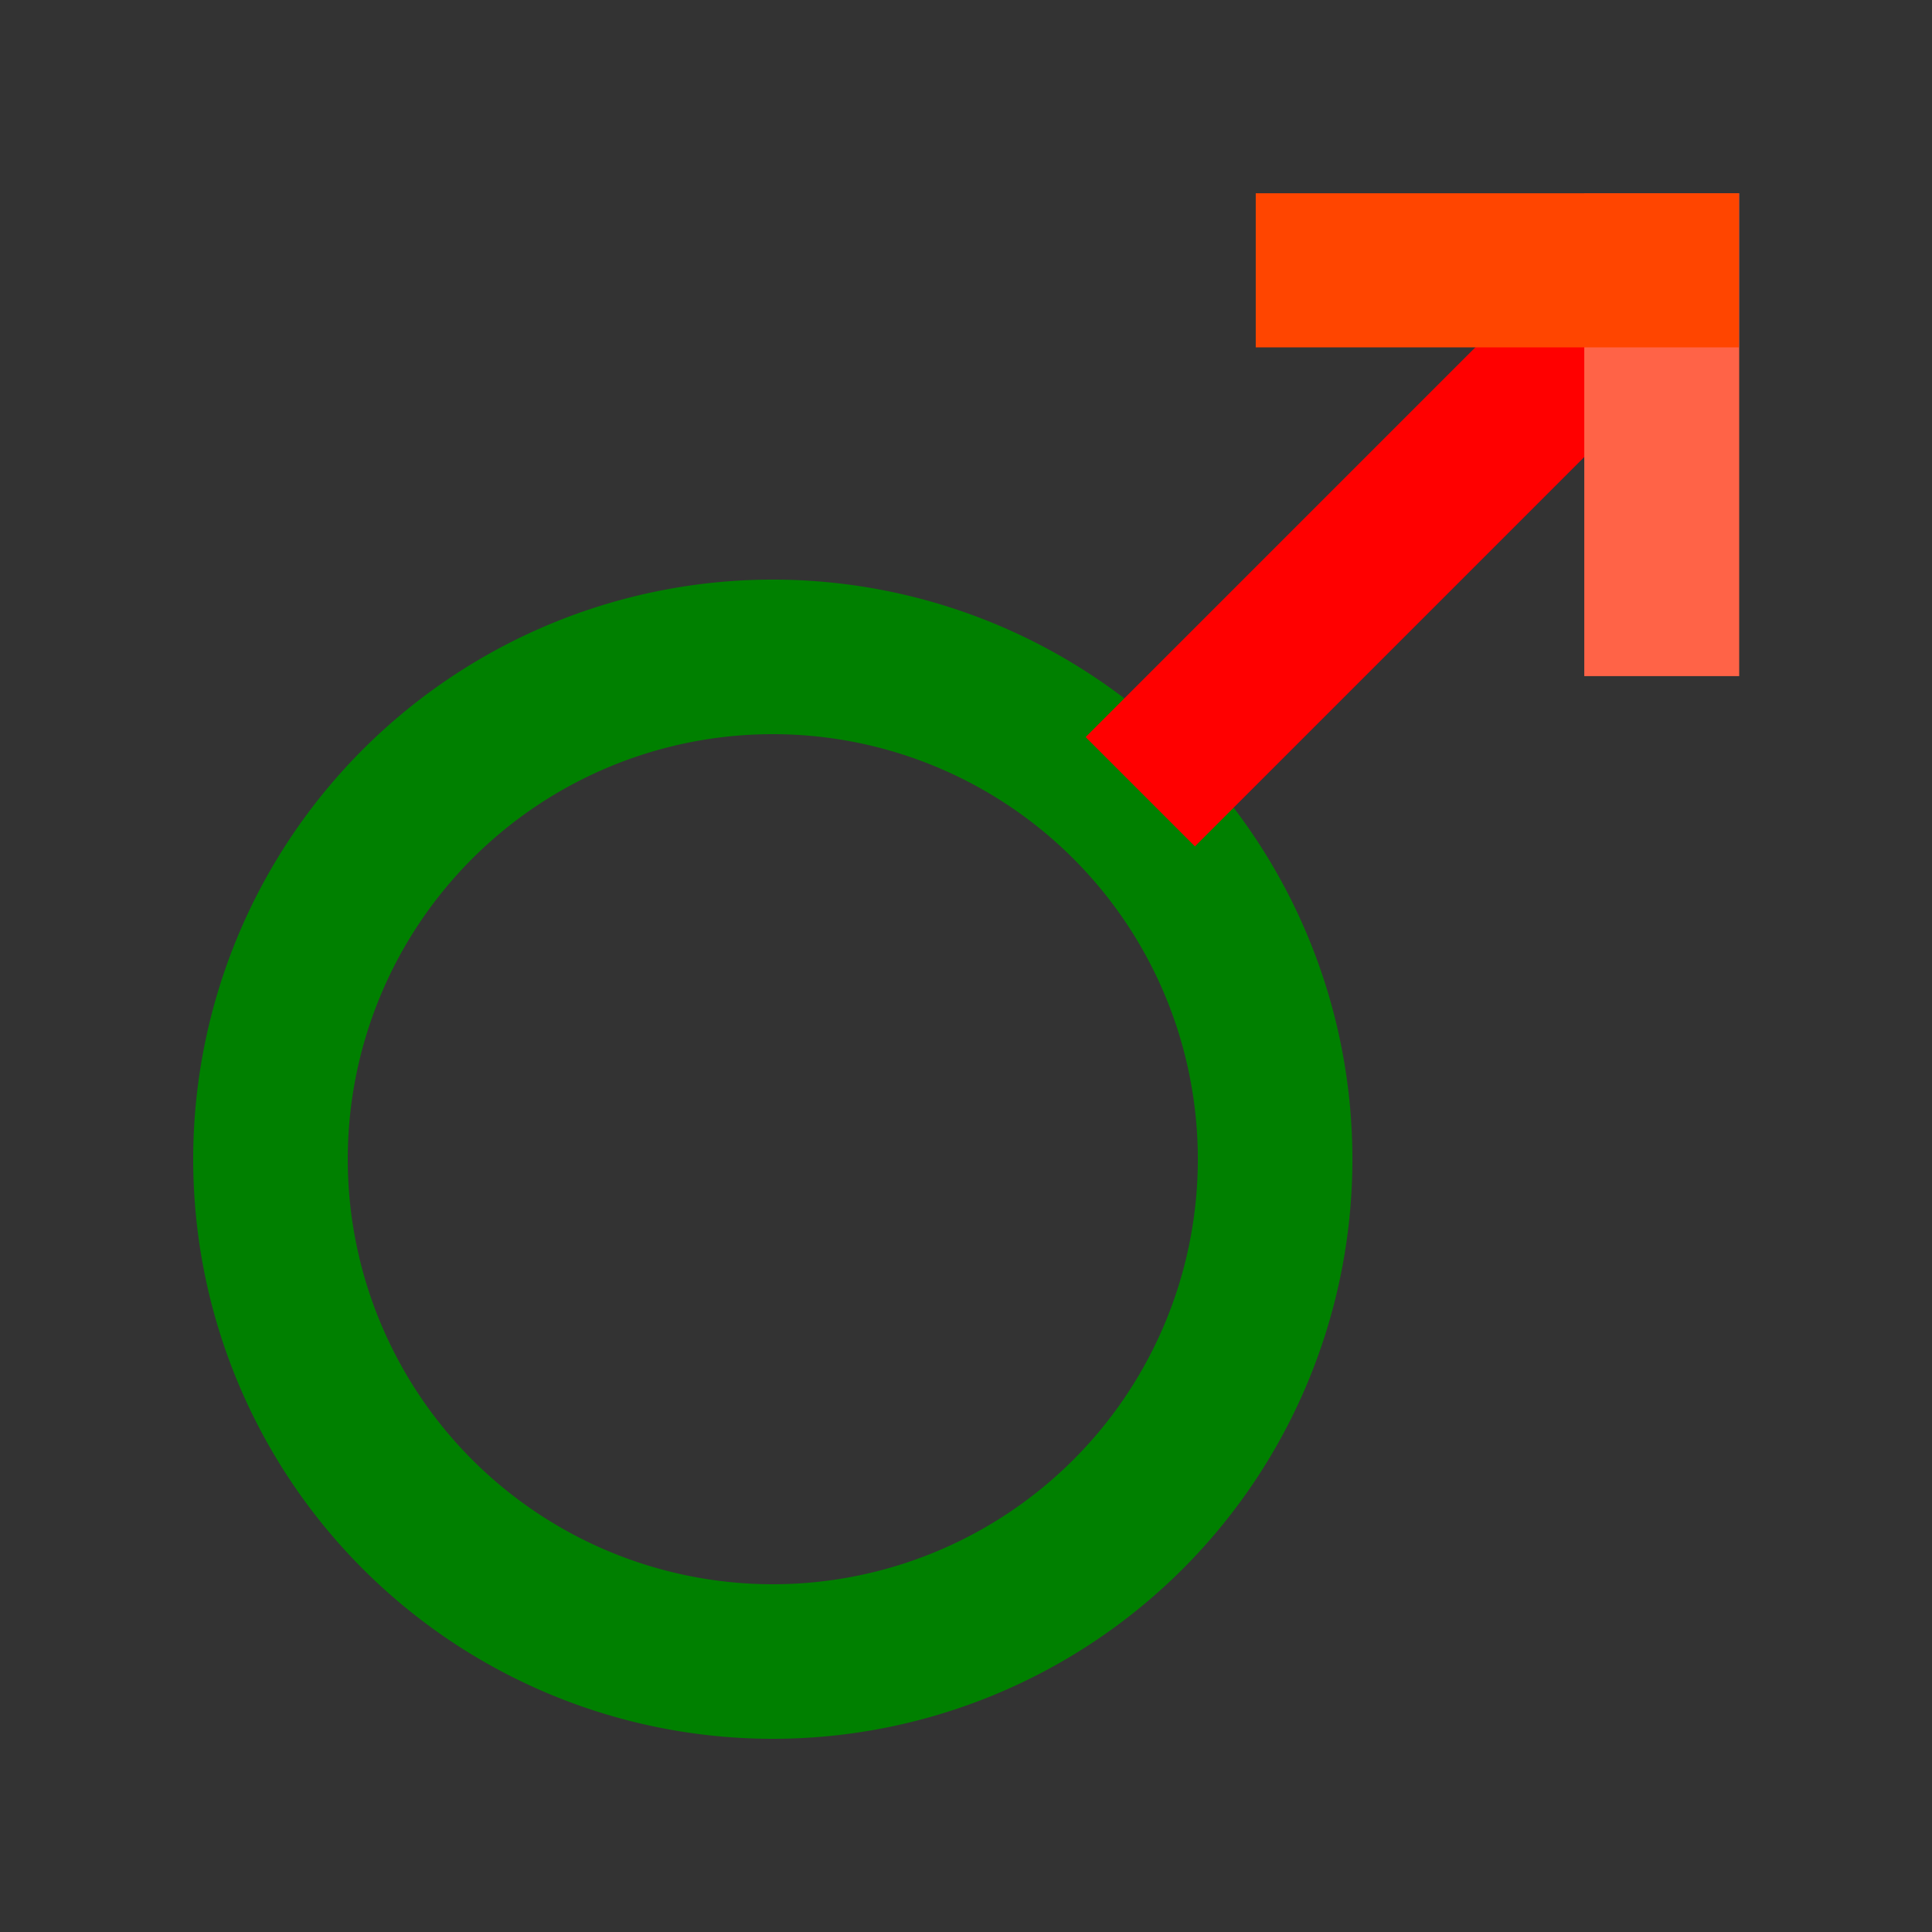 <?xml version="1.0" encoding="UTF-8" standalone="no"?>
<svg
   width="10mm"
   height="10mm"
   version="1.1"
   viewBox="0 0 10 10"
   id="svg10"
   sodipodi:docname="2642.svg"
   inkscape:version="1.1.2 (b8e25be833, 2022-02-05)"
   xmlns:inkscape="http://www.inkscape.org/namespaces/inkscape"
   xmlns:sodipodi="http://sodipodi.sourceforge.net/DTD/sodipodi-0.dtd"
   xmlns="http://www.w3.org/2000/svg"
   xmlns:svg="http://www.w3.org/2000/svg"
   xmlns:rdf="http://www.w3.org/1999/02/22-rdf-syntax-ns#"
   xmlns:cc="http://creativecommons.org/ns#"
   xmlns:dc="http://purl.org/dc/elements/1.1/">
  <rect x="0" y="0" width="10" height="10" fill="#333333" stroke="none"/>
  <defs
     id="defs14" />
  <sodipodi:namedview
     pagecolor="#ffffff"
     bordercolor="#666666"
     borderopacity="1"
     objecttolerance="10"
     gridtolerance="10"
     guidetolerance="10"
     inkscape:pageopacity="0"
     inkscape:pageshadow="2"
     inkscape:window-width="640"
     inkscape:window-height="480"
     id="namedview12"
     showgrid="false"
     inkscape:zoom="13.844562"
     inkscape:cx="22.066426"
     inkscape:cy="16.432445"
     inkscape:current-layer="g1713"
     inkscape:document-rotation="0"
     showguides="true"
     inkscape:pagecheckerboard="0"
     inkscape:document-units="mm" />
  <path
     id="path886-9-8"
     style="opacity:0.999;fill:none;stroke:#008000;stroke-width:0.8;stroke-linejoin:round;stroke-miterlimit:4;stroke-dasharray:none;paint-order:stroke fill markers"
     d="M 6.6,6 A 2.6,2.6 0 0 1 4,8.6 2.6,2.6 0 0 1 1.4,6 2.6,2.6 0 0 1 4,3.4 2.6,2.6 0 0 1 6.6,6 Z" />
  <path
     style="opacity:0.999;fill:#ffffff;stroke:#ff0000;stroke-width:0.8;stroke-miterlimit:4;stroke-dasharray:none;paint-order:markers fill stroke"
     d="M 8.6,1.4 5.902,4.098"
     id="path18-0" />
  <g
     id="g1713"
     transform="matrix(0.979,0,0,0.974,0.215,0.056)"
     style="stroke-width:1.024">
    <path
       style="fill:none;stroke:#ff6347;stroke-width:0.819;stroke-linecap:square;stroke-linejoin:miter;stroke-miterlimit:10;stroke-dasharray:none;paint-order:stroke fill markers"
       d="m 8.566,1.379 10e-7,1.747"
       id="path3282" />
    <path
       style="fill:none;stroke:#ff4500;stroke-width:0.819;stroke-linecap:square;stroke-linejoin:miter;stroke-miterlimit:10;stroke-dasharray:none;paint-order:stroke fill markers"
       d="m 8.564,1.379 -1.735,2e-7"
       id="path3282-1" />
  </g>
</svg>

